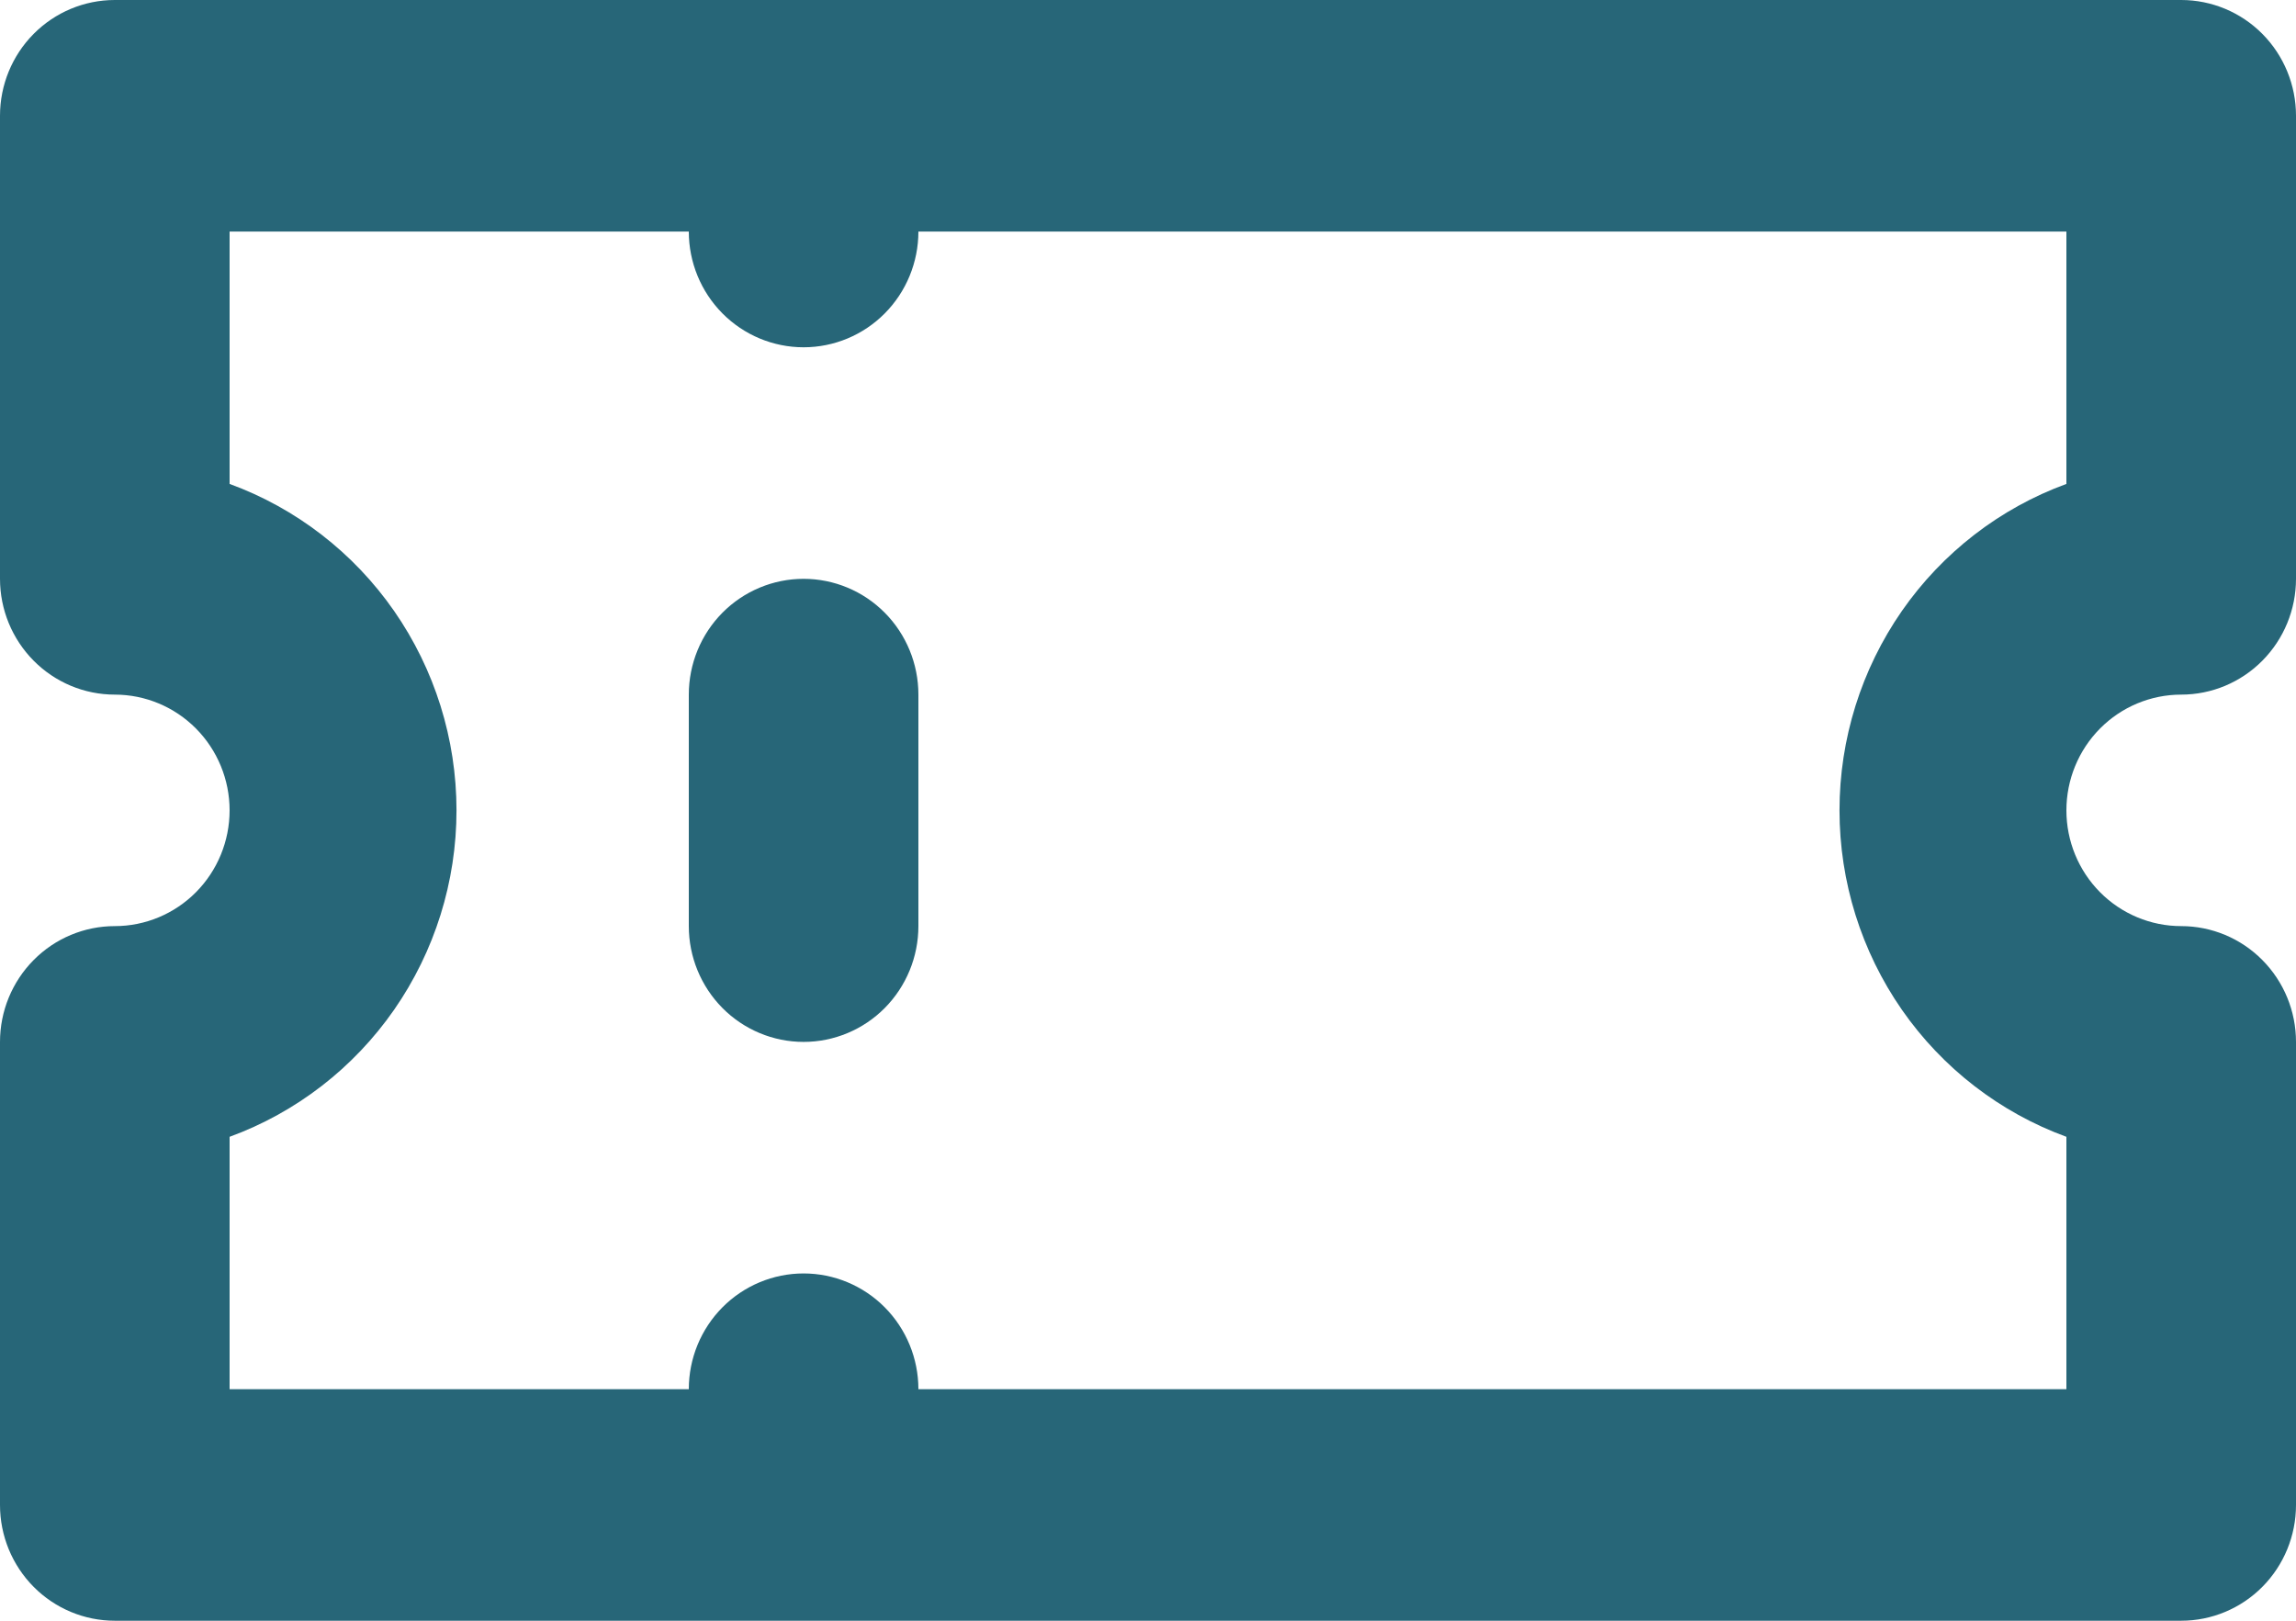 <svg width="51" height="36" viewBox="0 0 51 36" fill="none" xmlns="http://www.w3.org/2000/svg">
<path d="M17.85 12.857C17.174 12.857 16.525 13.128 16.047 13.61C15.569 14.092 15.3 14.747 15.3 15.429V20.571C15.3 21.253 15.569 21.907 16.047 22.39C16.525 22.872 17.174 23.143 17.85 23.143C18.526 23.143 19.175 22.872 19.653 22.39C20.131 21.907 20.4 21.253 20.4 20.571V15.429C20.4 14.747 20.131 14.092 19.653 13.61C19.175 13.128 18.526 12.857 17.85 12.857ZM48.45 15.429C49.126 15.429 49.775 15.158 50.253 14.675C50.731 14.193 51 13.539 51 12.857V2.571C51 1.889 50.731 1.235 50.253 0.753C49.775 0.271 49.126 0 48.45 0H2.55C1.874 0 1.225 0.271 0.747 0.753C0.269 1.235 0 1.889 0 2.571V12.857C0 13.539 0.269 14.193 0.747 14.675C1.225 15.158 1.874 15.429 2.55 15.429C3.226 15.429 3.875 15.7 4.353 16.182C4.831 16.664 5.1 17.318 5.1 18C5.1 18.682 4.831 19.336 4.353 19.818C3.875 20.3 3.226 20.571 2.55 20.571C1.874 20.571 1.225 20.842 0.747 21.325C0.269 21.807 0 22.461 0 23.143V33.429C0 34.111 0.269 34.765 0.747 35.247C1.225 35.729 1.874 36 2.55 36H48.45C49.126 36 49.775 35.729 50.253 35.247C50.731 34.765 51 34.111 51 33.429V23.143C51 22.461 50.731 21.807 50.253 21.325C49.775 20.842 49.126 20.571 48.45 20.571C47.774 20.571 47.125 20.3 46.647 19.818C46.169 19.336 45.9 18.682 45.9 18C45.9 17.318 46.169 16.664 46.647 16.182C47.125 15.7 47.774 15.429 48.45 15.429ZM45.9 10.749C44.423 11.289 43.147 12.275 42.245 13.572C41.344 14.87 40.86 16.416 40.86 18C40.86 19.584 41.344 21.13 42.245 22.428C43.147 23.725 44.423 24.711 45.9 25.251V30.857H20.4C20.4 30.175 20.131 29.521 19.653 29.039C19.175 28.557 18.526 28.286 17.85 28.286C17.174 28.286 16.525 28.557 16.047 29.039C15.569 29.521 15.3 30.175 15.3 30.857H5.1V25.251C6.577 24.711 7.853 23.725 8.755 22.428C9.656 21.13 10.14 19.584 10.14 18C10.14 16.416 9.656 14.87 8.755 13.572C7.853 12.275 6.577 11.289 5.1 10.749V5.143H15.3C15.3 5.825 15.569 6.479 16.047 6.961C16.525 7.443 17.174 7.714 17.85 7.714C18.526 7.714 19.175 7.443 19.653 6.961C20.131 6.479 20.4 5.825 20.4 5.143H45.9V10.749Z" fill="#276678"/>
</svg>
